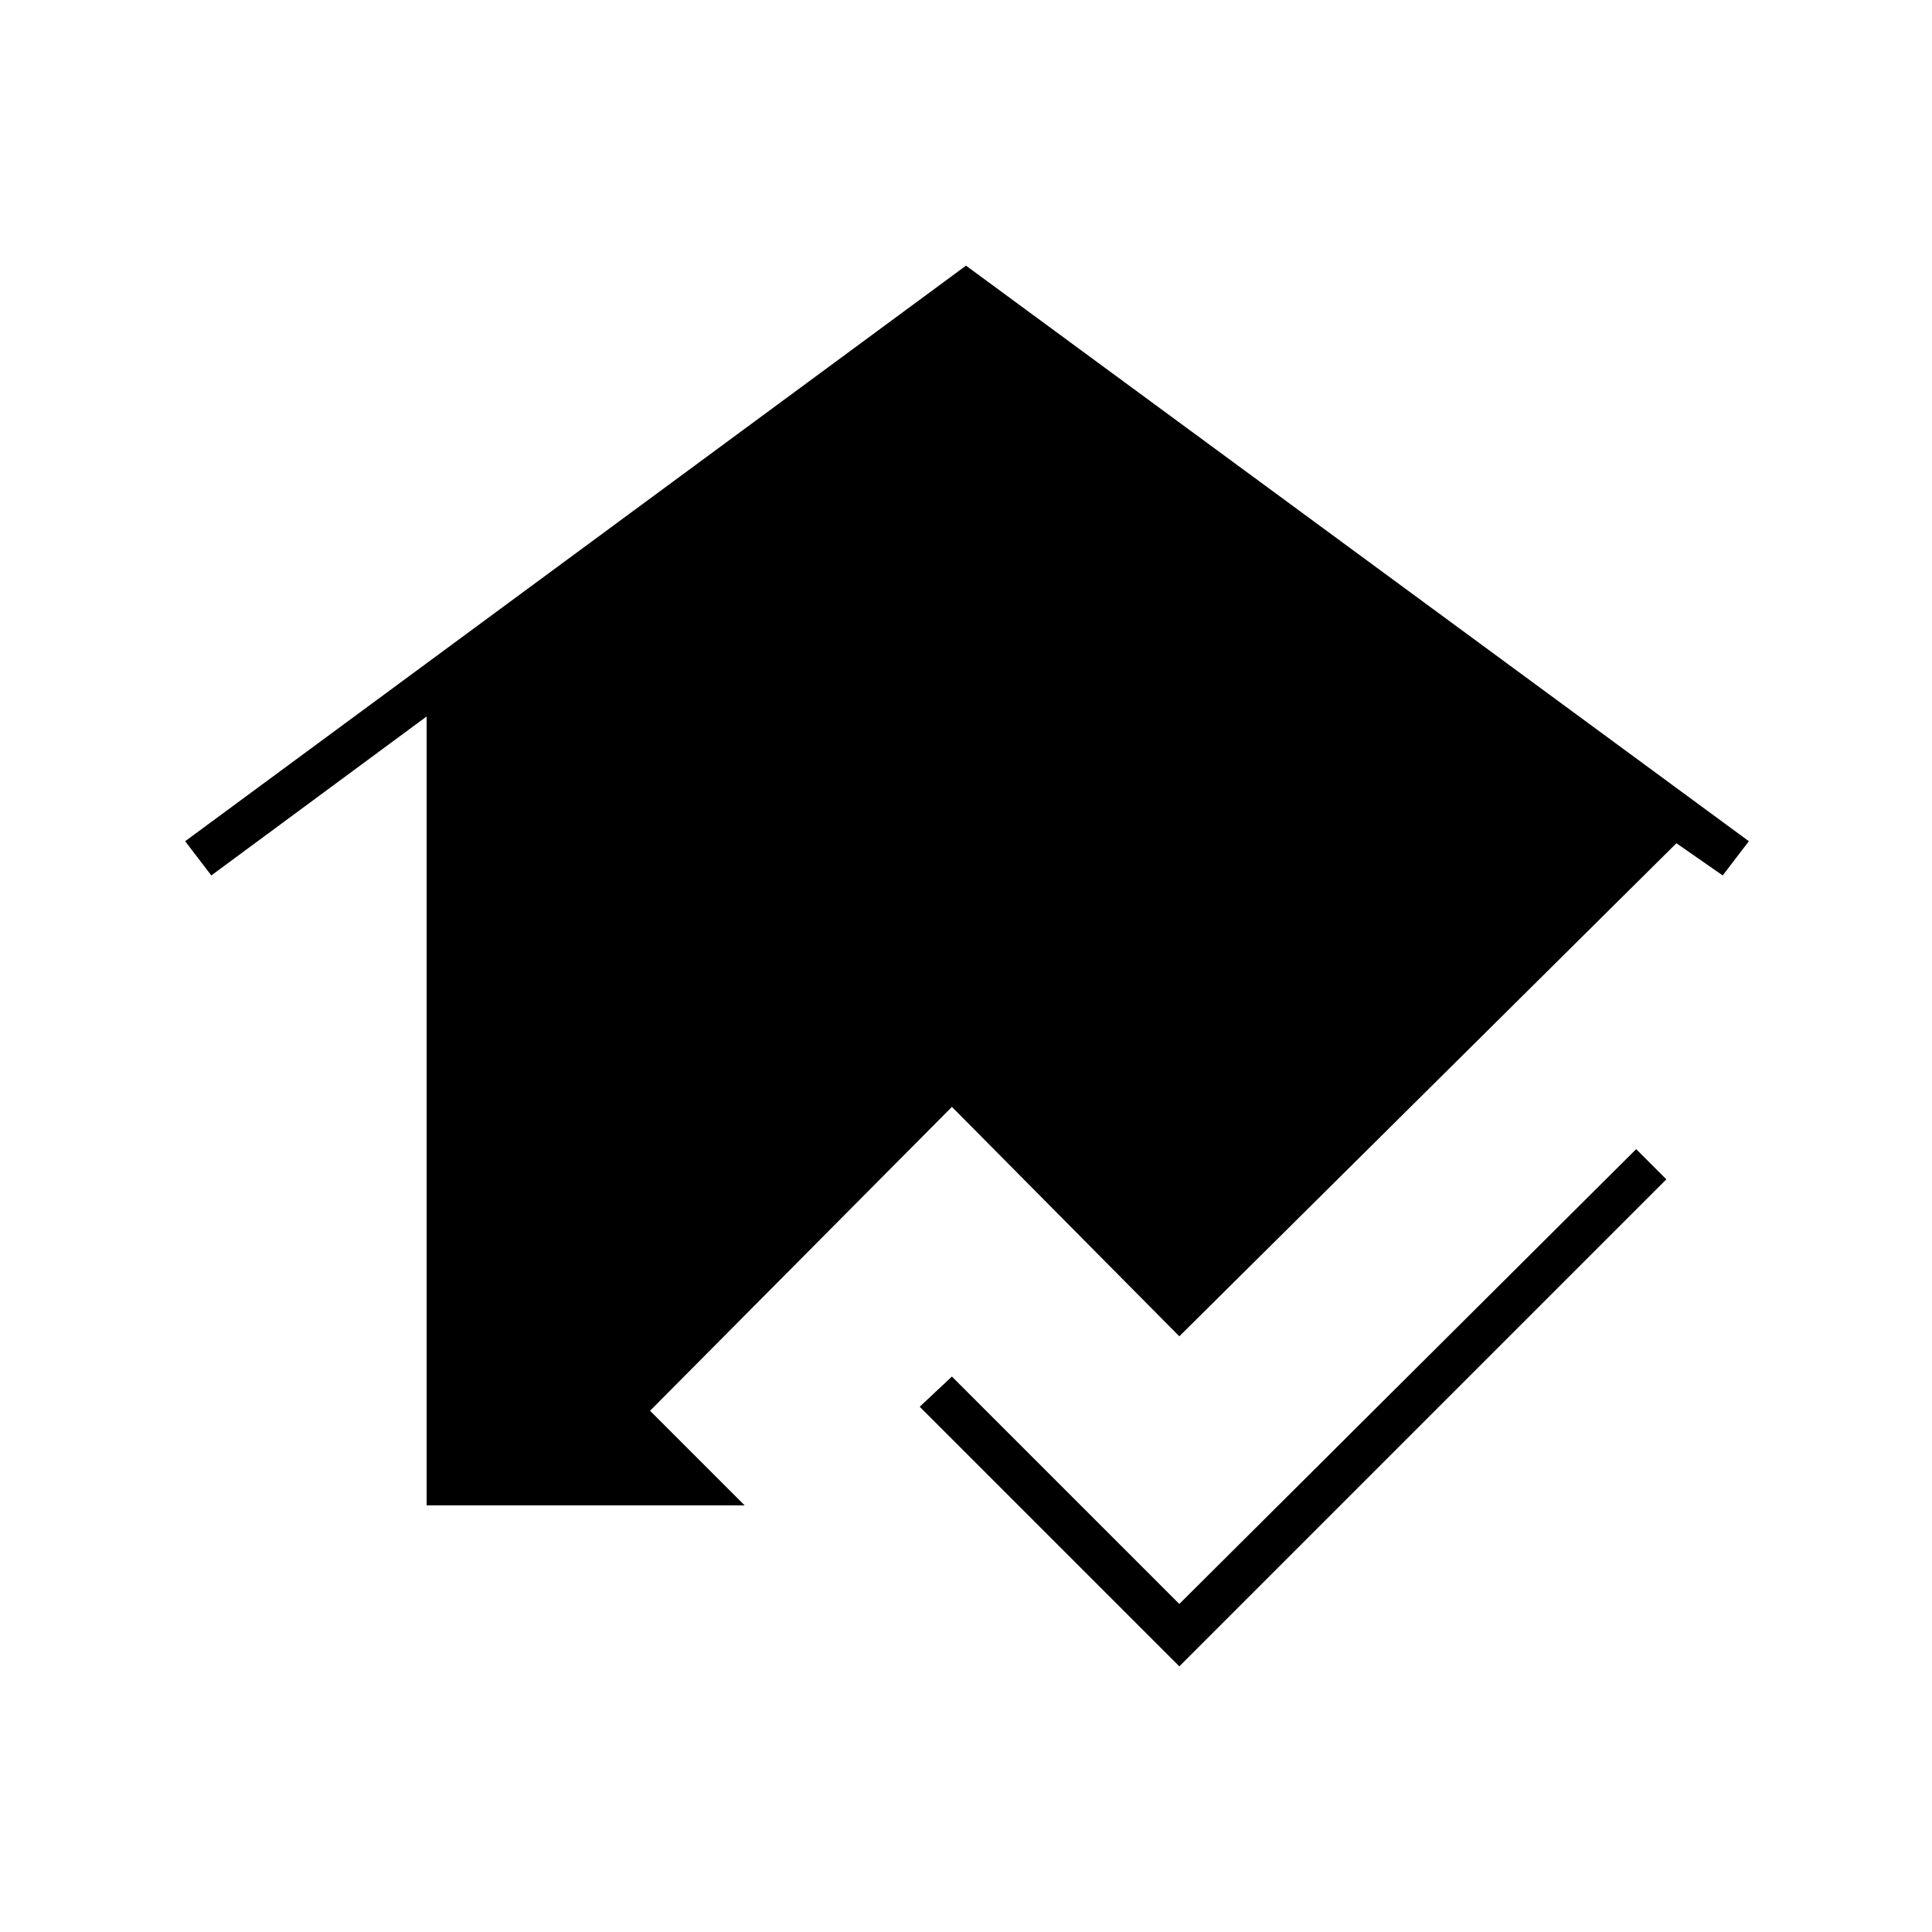 <svg xmlns="http://www.w3.org/2000/svg" height="48" viewBox="0 -960 960 960" width="48"><path d="M586-132 457-261l16-15 113 113 227-226 15 15-242 242Zm-374-80v-392l-107 79-13-17 388-286 389 286-13 17-23-16-247 245-113-114-150 151 47 47H212Z"/></svg>